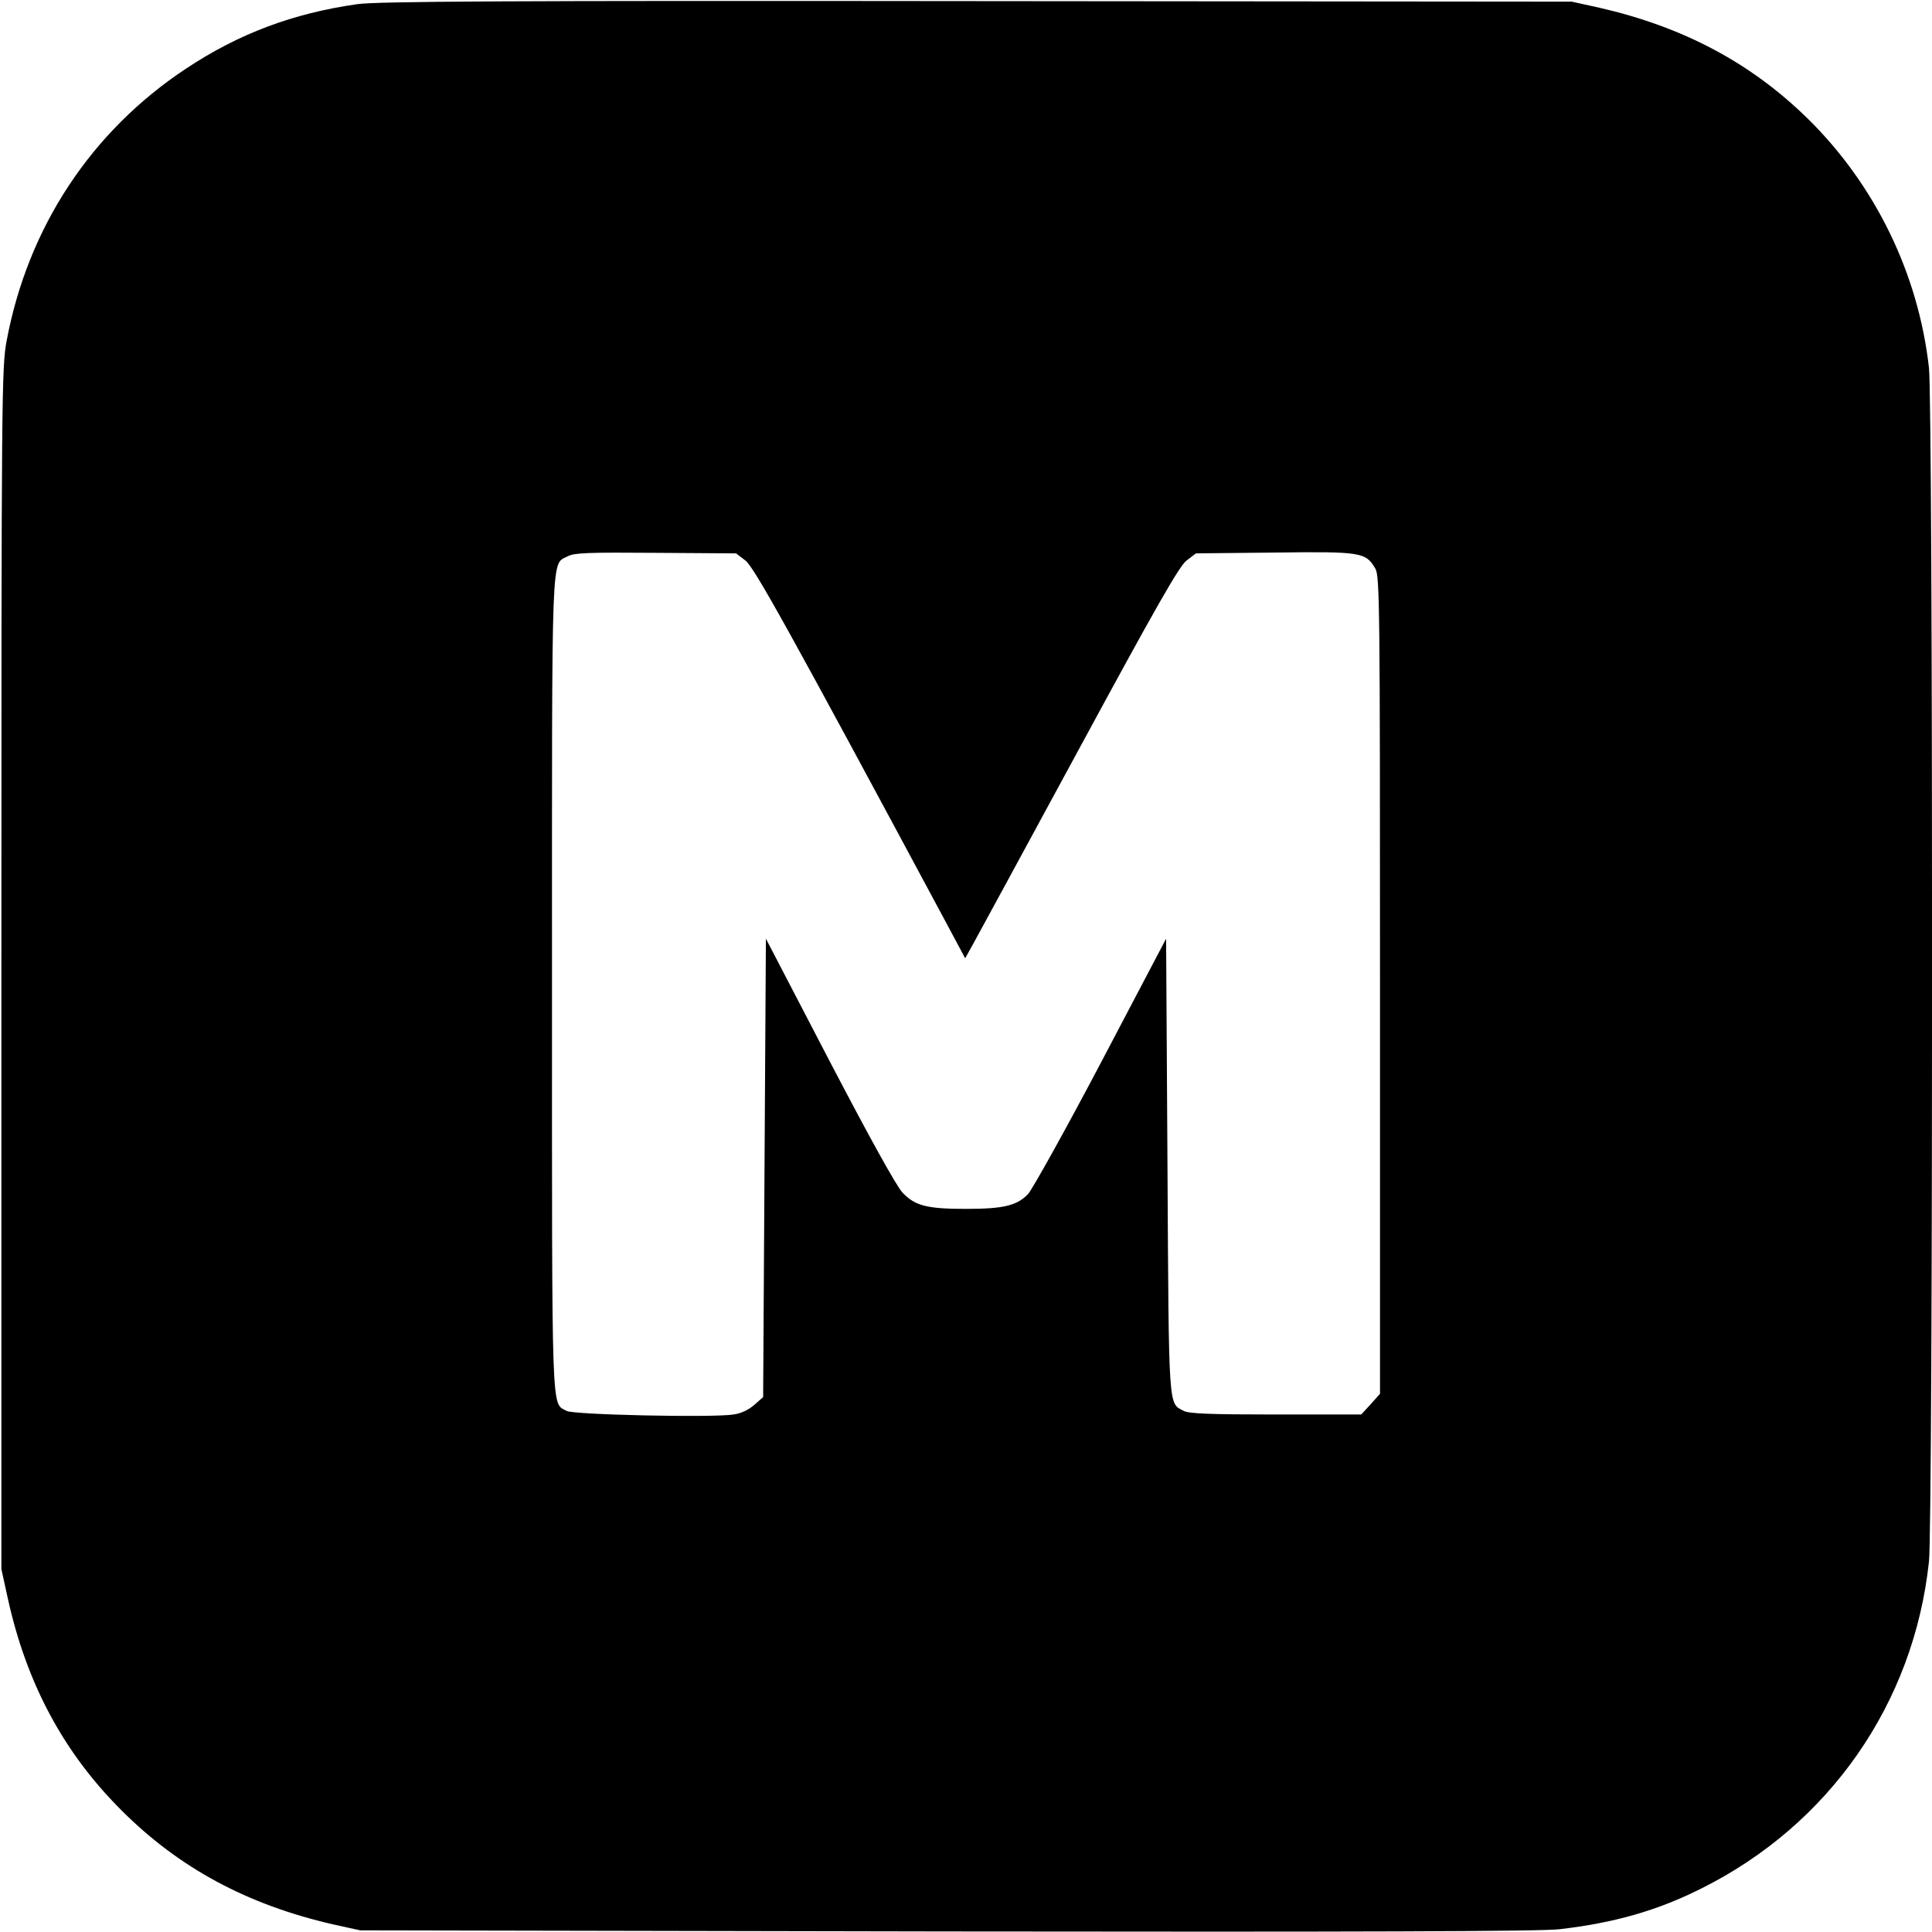 <?xml version="1.0" standalone="no"?>
<!DOCTYPE svg PUBLIC "-//W3C//DTD SVG 20010904//EN"
 "http://www.w3.org/TR/2001/REC-SVG-20010904/DTD/svg10.dtd">
<svg version="1.0" xmlns="http://www.w3.org/2000/svg"
 width="700pt" height="700pt" viewBox="0 0 700 700"
 preserveAspectRatio="xMidYMid meet">
<g transform="translate(0,700) scale(0.1,-0.1)"
fill="#000000" stroke="none">
<path d="M1295 6985 c-233 -33 -430 -107 -620 -233 -345 -228 -574 -576 -651
-987 -18 -96 -19 -193 -19 -2275 l0 -2175 23 -105 c68 -310 203 -561 413 -770
209 -209 456 -341 764 -412 l100 -22 2125 -4 c1484 -2 2154 0 2220 8 198 23
354 67 515 148 463 231 769 670 824 1184 15 137 15 4192 0 4325 -38 341 -195
663 -439 903 -206 202 -450 332 -755 402 l-100 22 -2155 2 c-1712 2 -2174 -1
-2245 -11z m1406 -2016 c32 -26 149 -235 727 -1312 l69 -129 30 54 c16 29 189
347 384 707 278 513 361 659 388 680 l34 26 286 3 c315 4 329 1 364 -58 16
-26 17 -140 17 -1509 l0 -1481 -34 -38 -34 -37 -310 0 c-236 0 -315 3 -333 13
-56 30 -54 -10 -59 884 l-5 827 -235 -447 c-129 -245 -249 -460 -265 -478 -40
-42 -88 -54 -225 -54 -141 0 -185 11 -230 59 -22 23 -122 204 -265 478 l-230
442 -5 -830 -5 -831 -32 -28 c-20 -18 -48 -31 -75 -35 -79 -12 -581 -1 -605
13 -56 32 -53 -55 -53 1547 0 1616 -4 1516 58 1550 23 12 74 14 318 12 l291
-2 34 -26z"/>
</g>
</svg>
